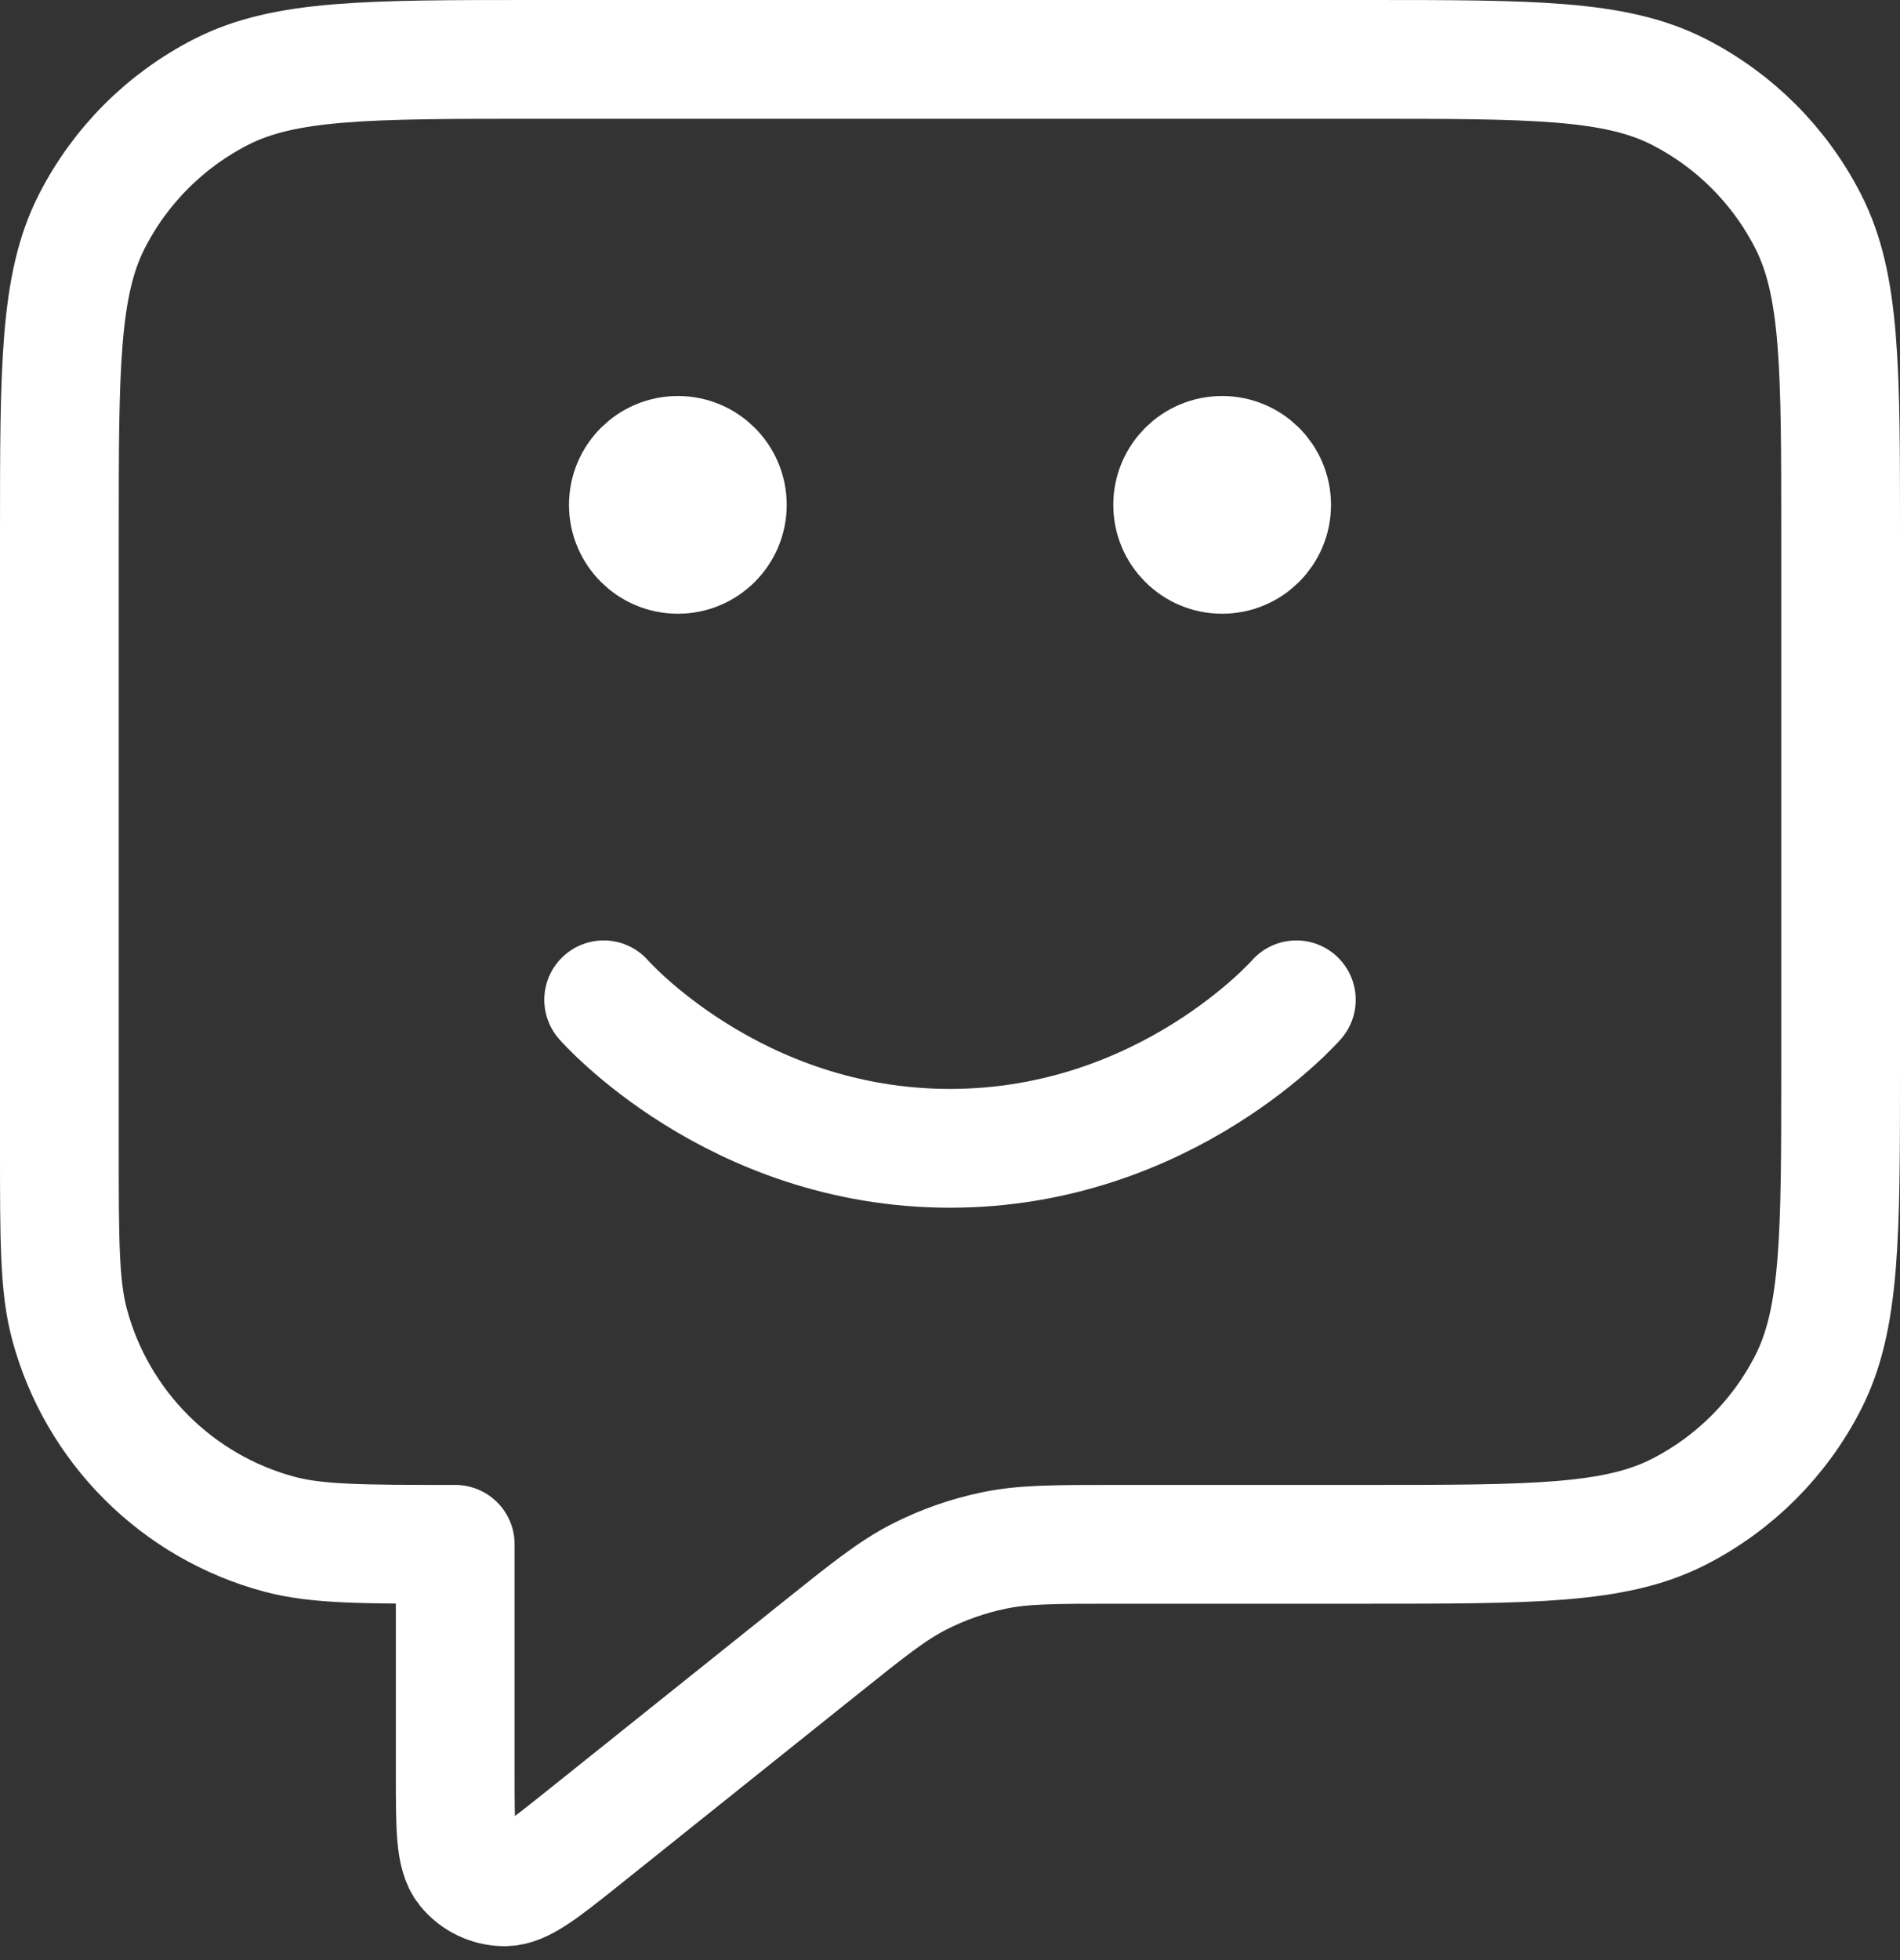 <svg width="32" height="33" viewBox="0 0 32 33" fill="none" xmlns="http://www.w3.org/2000/svg"><rect x="0" y="0" width="32" height="33" fill="#333333" stroke="none"/><path d="M10.167 16.833C10.167 16.833 12.354 19.333 16 19.333C19.646 19.333 21.833 16.833 21.833 16.833M20.583 8.5H20.6M11.417 8.5H11.433M7.667 26V29.892C7.667 30.781 7.667 31.225 7.849 31.453C8.007 31.651 8.247 31.766 8.501 31.766C8.793 31.766 9.139 31.488 9.833 30.934L13.809 27.753C14.621 27.103 15.027 26.778 15.479 26.547C15.88 26.343 16.307 26.193 16.749 26.102C17.246 26 17.766 26 18.806 26H23C25.8 26 27.2 26 28.27 25.455C29.211 24.976 29.976 24.211 30.455 23.27C31 22.2 31 20.8 31 18V9C31 6.2 31 4.8 30.455 3.73C29.976 2.789 29.211 2.024 28.27 1.545C27.2 1 25.8 1 23 1H9C6.2 1 4.8 1 3.73 1.545C2.789 2.024 2.024 2.789 1.545 3.73C1 4.8 1 6.2 1 9V19.333C1 20.883 1 21.658 1.17 22.294C1.633 24.02 2.98 25.367 4.706 25.83C5.342 26 6.117 26 7.667 26ZM21.417 8.5C21.417 8.96 21.044 9.333 20.583 9.333C20.123 9.333 19.75 8.96 19.75 8.5C19.75 8.04 20.123 7.667 20.583 7.667C21.044 7.667 21.417 8.04 21.417 8.5ZM12.25 8.5C12.25 8.96 11.877 9.333 11.417 9.333C10.956 9.333 10.583 8.96 10.583 8.5C10.583 8.04 10.956 7.667 11.417 7.667C11.877 7.667 12.25 8.04 12.25 8.5Z" stroke="white" stroke-width="2" stroke-linecap="round" stroke-linejoin="round"/></svg>